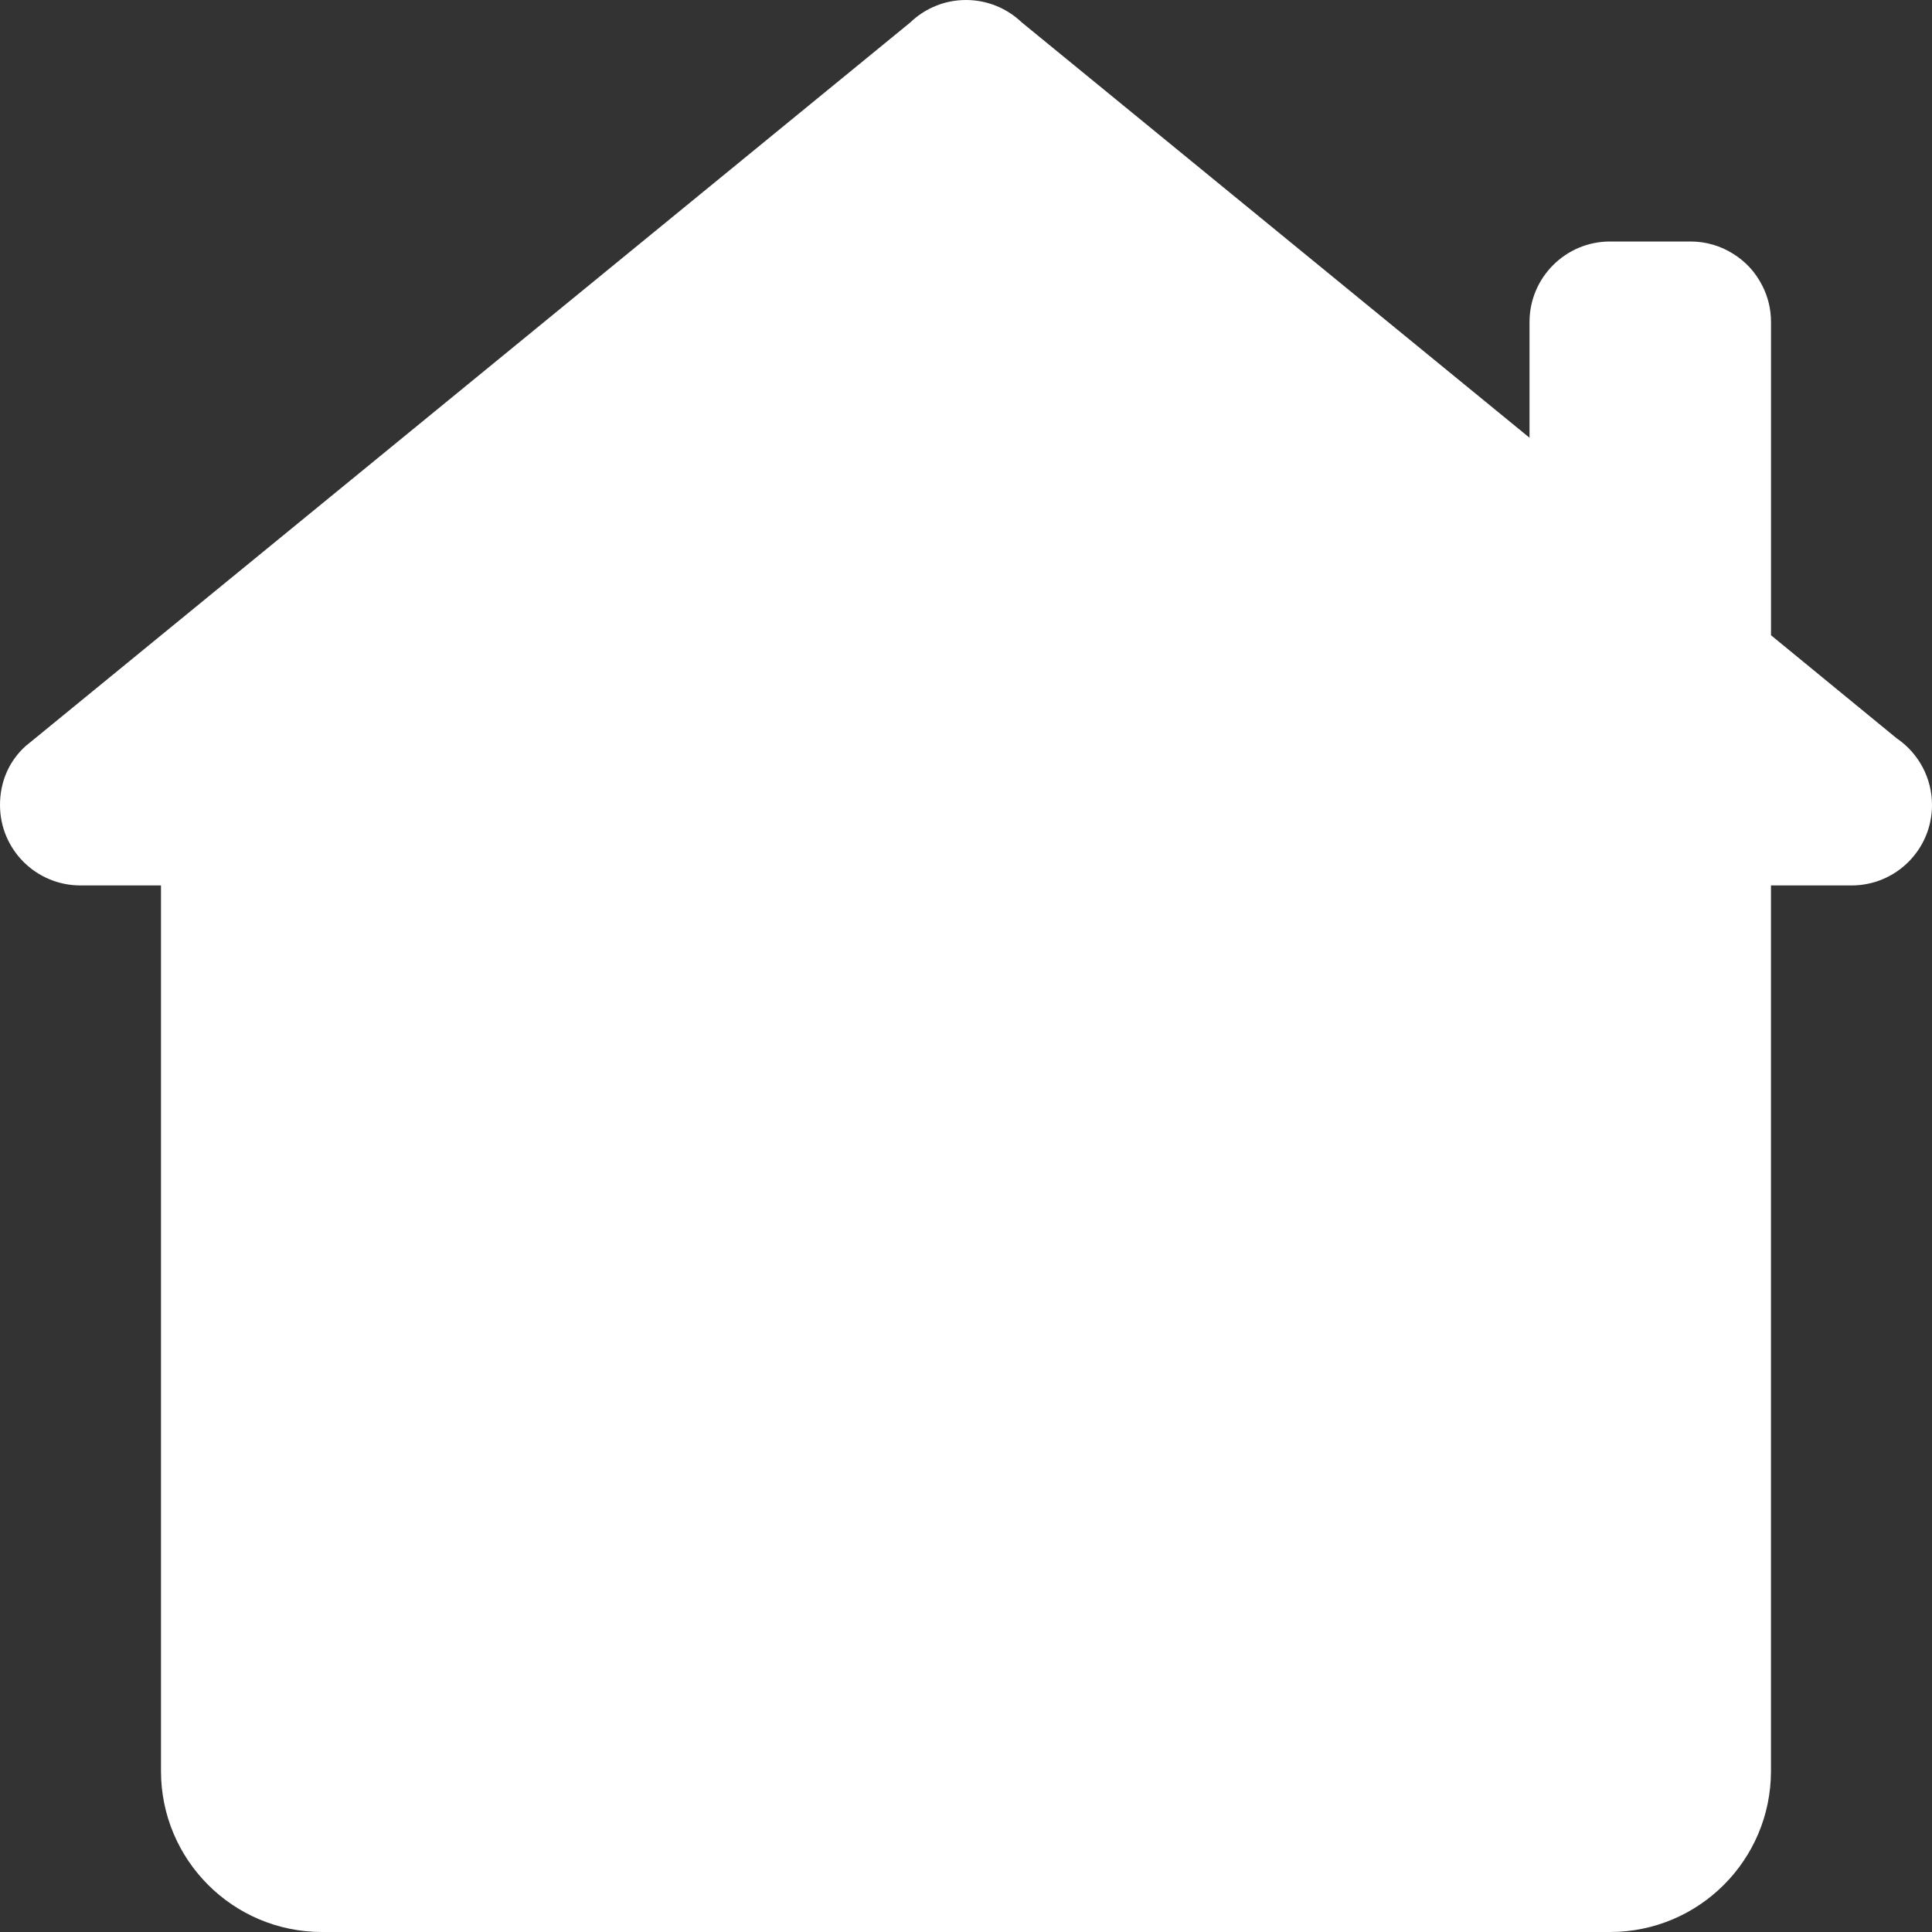<svg width="46" height="46" viewBox="0 0 46 46" fill="none" xmlns="http://www.w3.org/2000/svg">
<rect x="0" y="0" width="46" height="46" fill="#333333" stroke="none"/>
<path d="M21.673 0.535C21.831 0.383 22.014 0.258 22.216 0.168C22.455 0.059 22.721 0 23 0C23.514 0 23.981 0.203 24.325 0.531L36.417 10.422V7.668C36.417 6.609 37.276 5.75 38.334 5.75H40.25C40.621 5.75 40.966 5.855 41.26 6.039C41.406 6.129 41.539 6.238 41.656 6.363C41.776 6.492 41.878 6.641 41.959 6.801C42.092 7.059 42.167 7.355 42.167 7.668V15.125L45.153 17.574L45.197 17.605C45.683 17.953 46 18.523 46 19.168C46 20.227 45.142 21.082 44.084 21.082H42.166V42.168C42.166 44.285 40.451 46 38.333 46H7.666C5.548 46 3.833 44.285 3.833 42.168V21.082H1.917C0.858 21.082 0 20.227 0 19.168C0 18.602 0.223 18.113 0.611 17.762L0.78 17.625L21.673 0.535Z" fill="white"/>
</svg>
